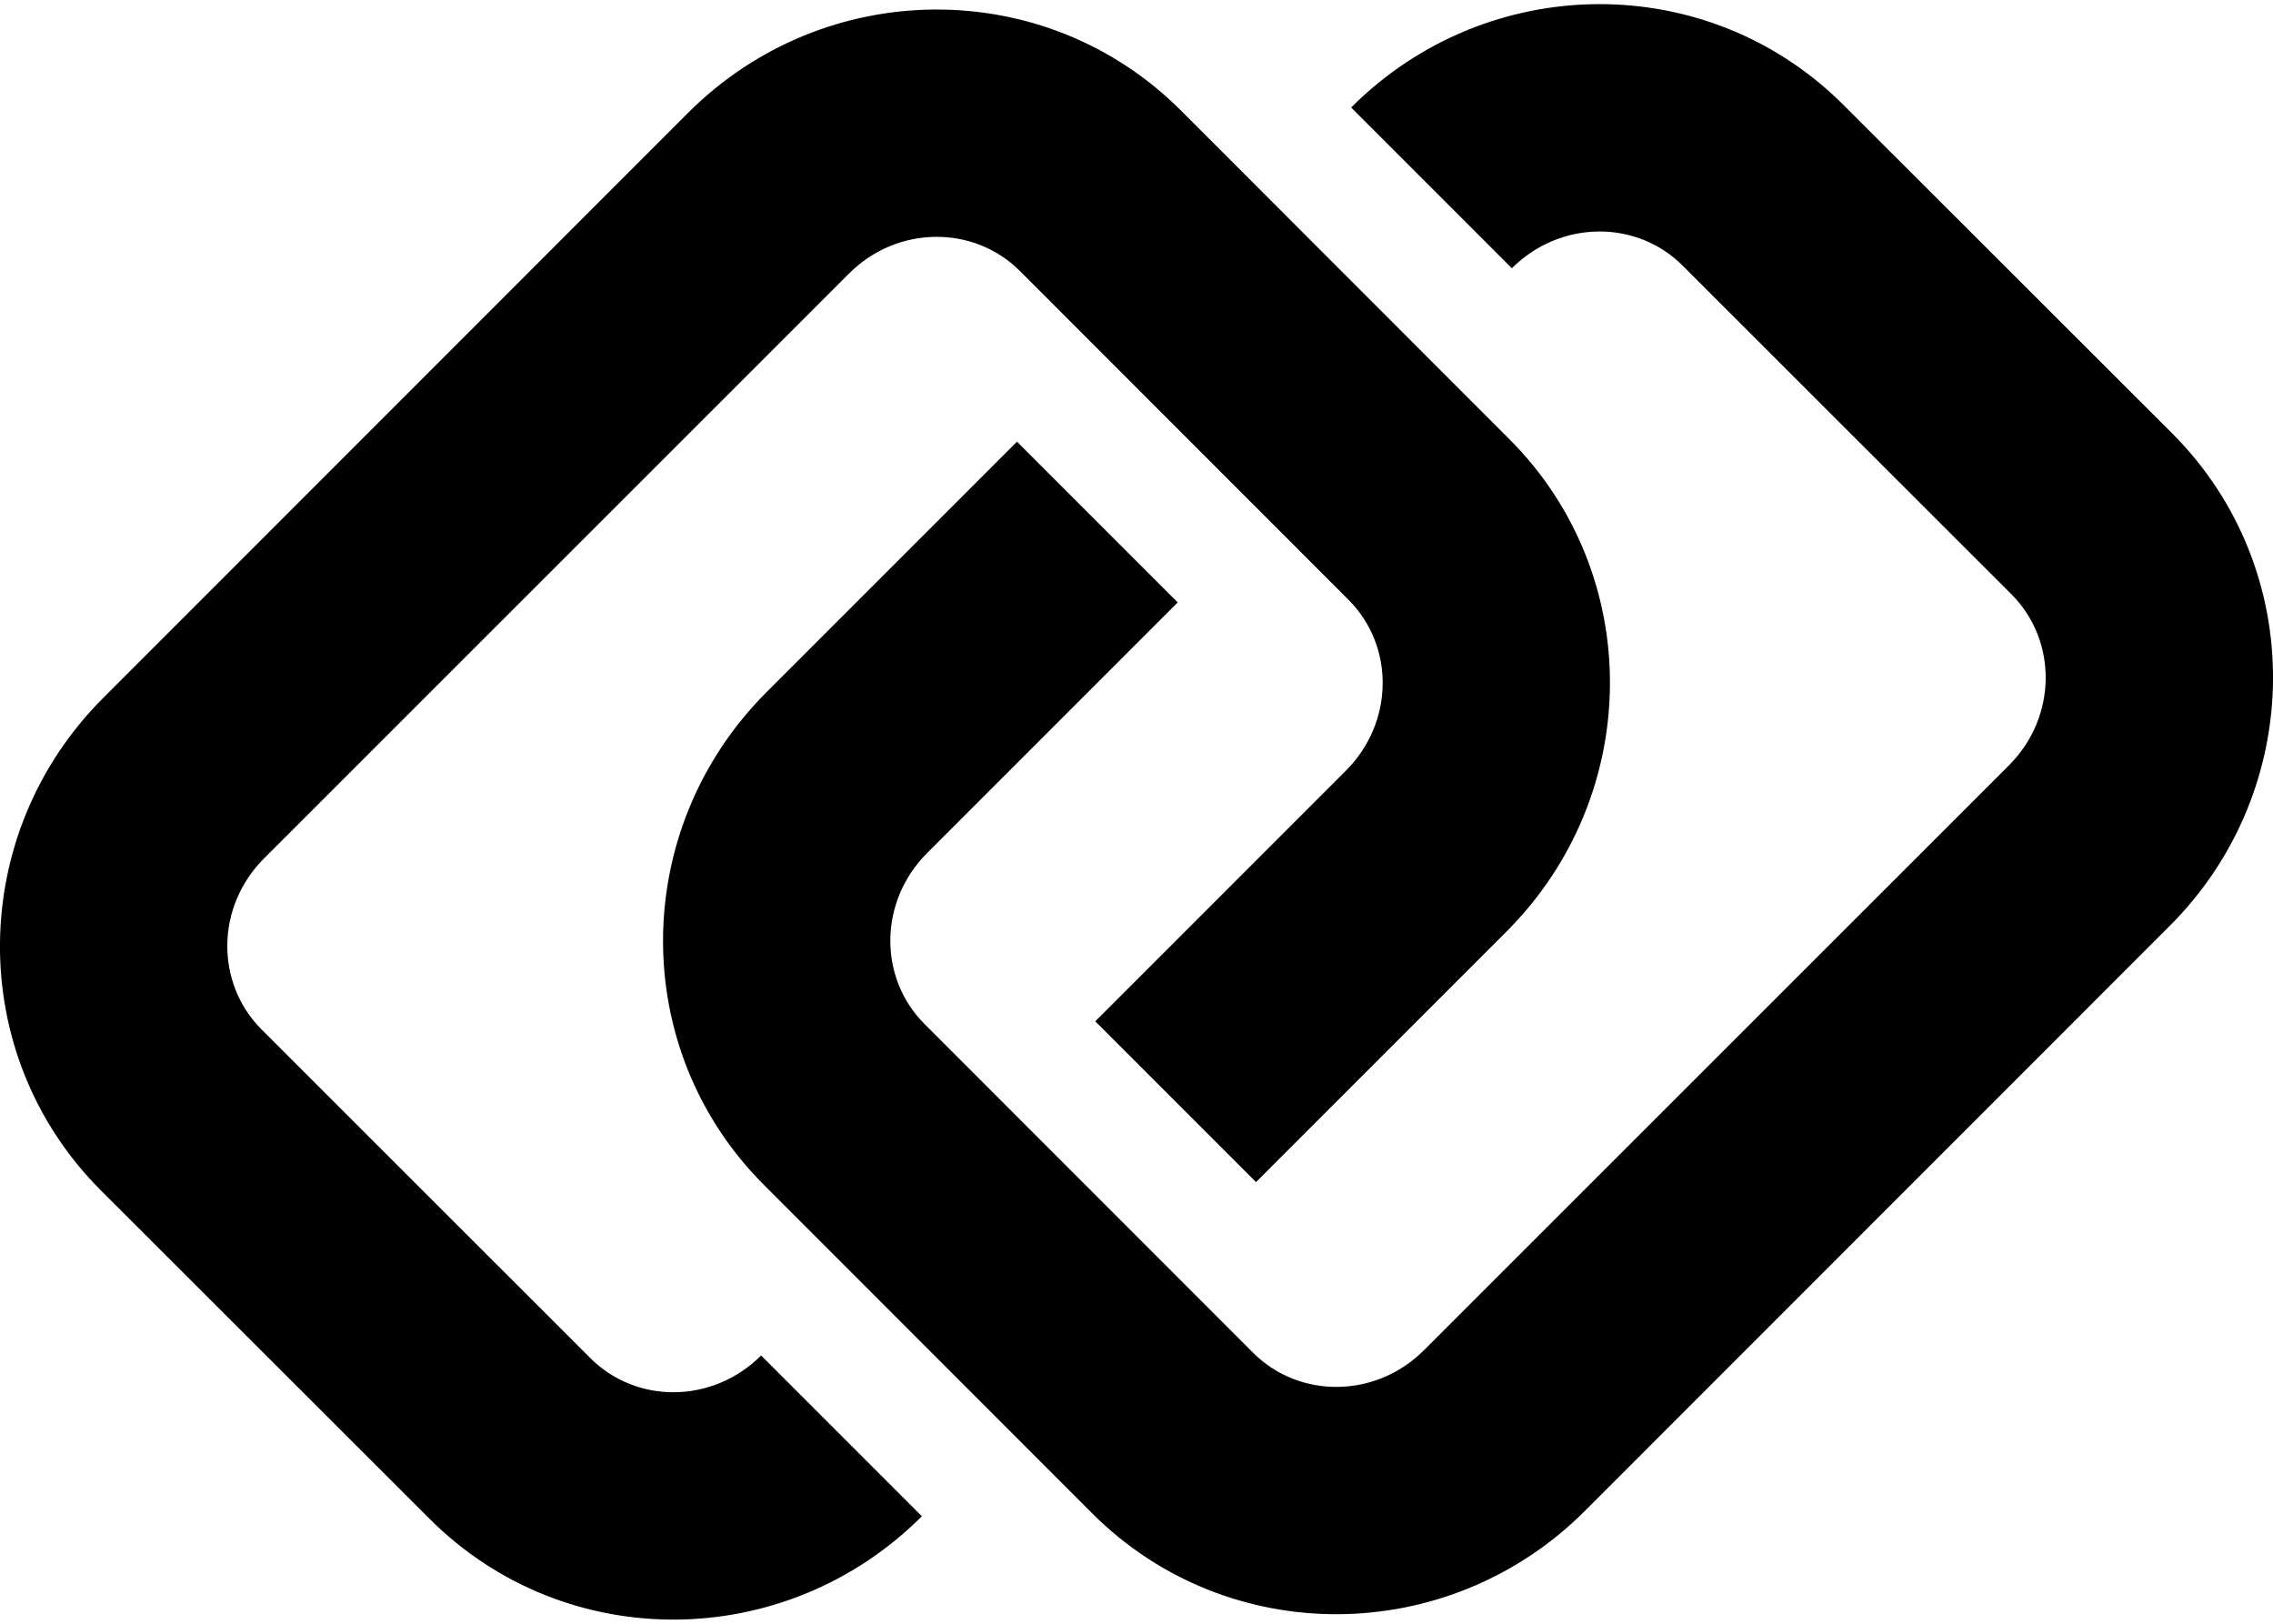 <?xml version="1.0" encoding="UTF-8"?>
<svg width="14px" height="10px" viewBox="0 0 14 10" version="1.1" xmlns="http://www.w3.org/2000/svg" xmlns:xlink="http://www.w3.org/1999/xlink">
    <!-- Generator: Sketch 48.2 (47327) - http://www.bohemiancoding.com/sketch -->
    <title>Combined Shape</title>
    <desc>Created with Sketch.</desc>
    <defs></defs>
    <g id="Artboard-Copy-51" stroke="none" stroke-width="1" fill="none" fill-rule="evenodd" transform="translate(0, -2)">
        <path d="M4.688,10.348 L5.678,11.338 C4.837,12.179 3.481,12.189 2.646,11.354 L0.619,9.329 C-0.215,8.493 -0.204,7.136 0.637,6.297 L4.238,2.695 C5.078,1.855 6.435,1.844 7.271,2.678 L9.296,4.704 C10.131,5.539 10.12,6.895 9.28,7.736 L7.736,9.28 L6.746,8.29 L8.29,6.746 C8.587,6.449 8.591,5.979 8.306,5.694 L6.281,3.668 C5.996,3.384 5.525,3.388 5.229,3.685 L1.626,7.287 C1.329,7.584 1.326,8.054 1.61,8.339 L3.636,10.364 C3.921,10.649 4.39,10.645 4.688,10.348 Z M9.312,3.652 L8.322,2.662 C9.163,1.821 10.519,1.811 11.354,2.646 L13.381,4.671 C14.215,5.507 14.204,6.864 13.363,7.703 L9.762,11.305 C8.922,12.145 7.565,12.156 6.729,11.322 L4.704,9.296 C3.869,8.461 3.88,7.105 4.72,6.264 L6.264,4.72 L7.254,5.71 L5.71,7.254 C5.413,7.551 5.409,8.021 5.694,8.306 L7.719,10.332 C8.004,10.616 8.475,10.612 8.771,10.315 L12.374,6.713 C12.671,6.416 12.674,5.946 12.39,5.661 L10.364,3.636 C10.079,3.351 9.61,3.355 9.312,3.652 Z" id="Combined-Shape" fill="#000000" fill-rule="nonzero"></path>
    </g>
</svg>